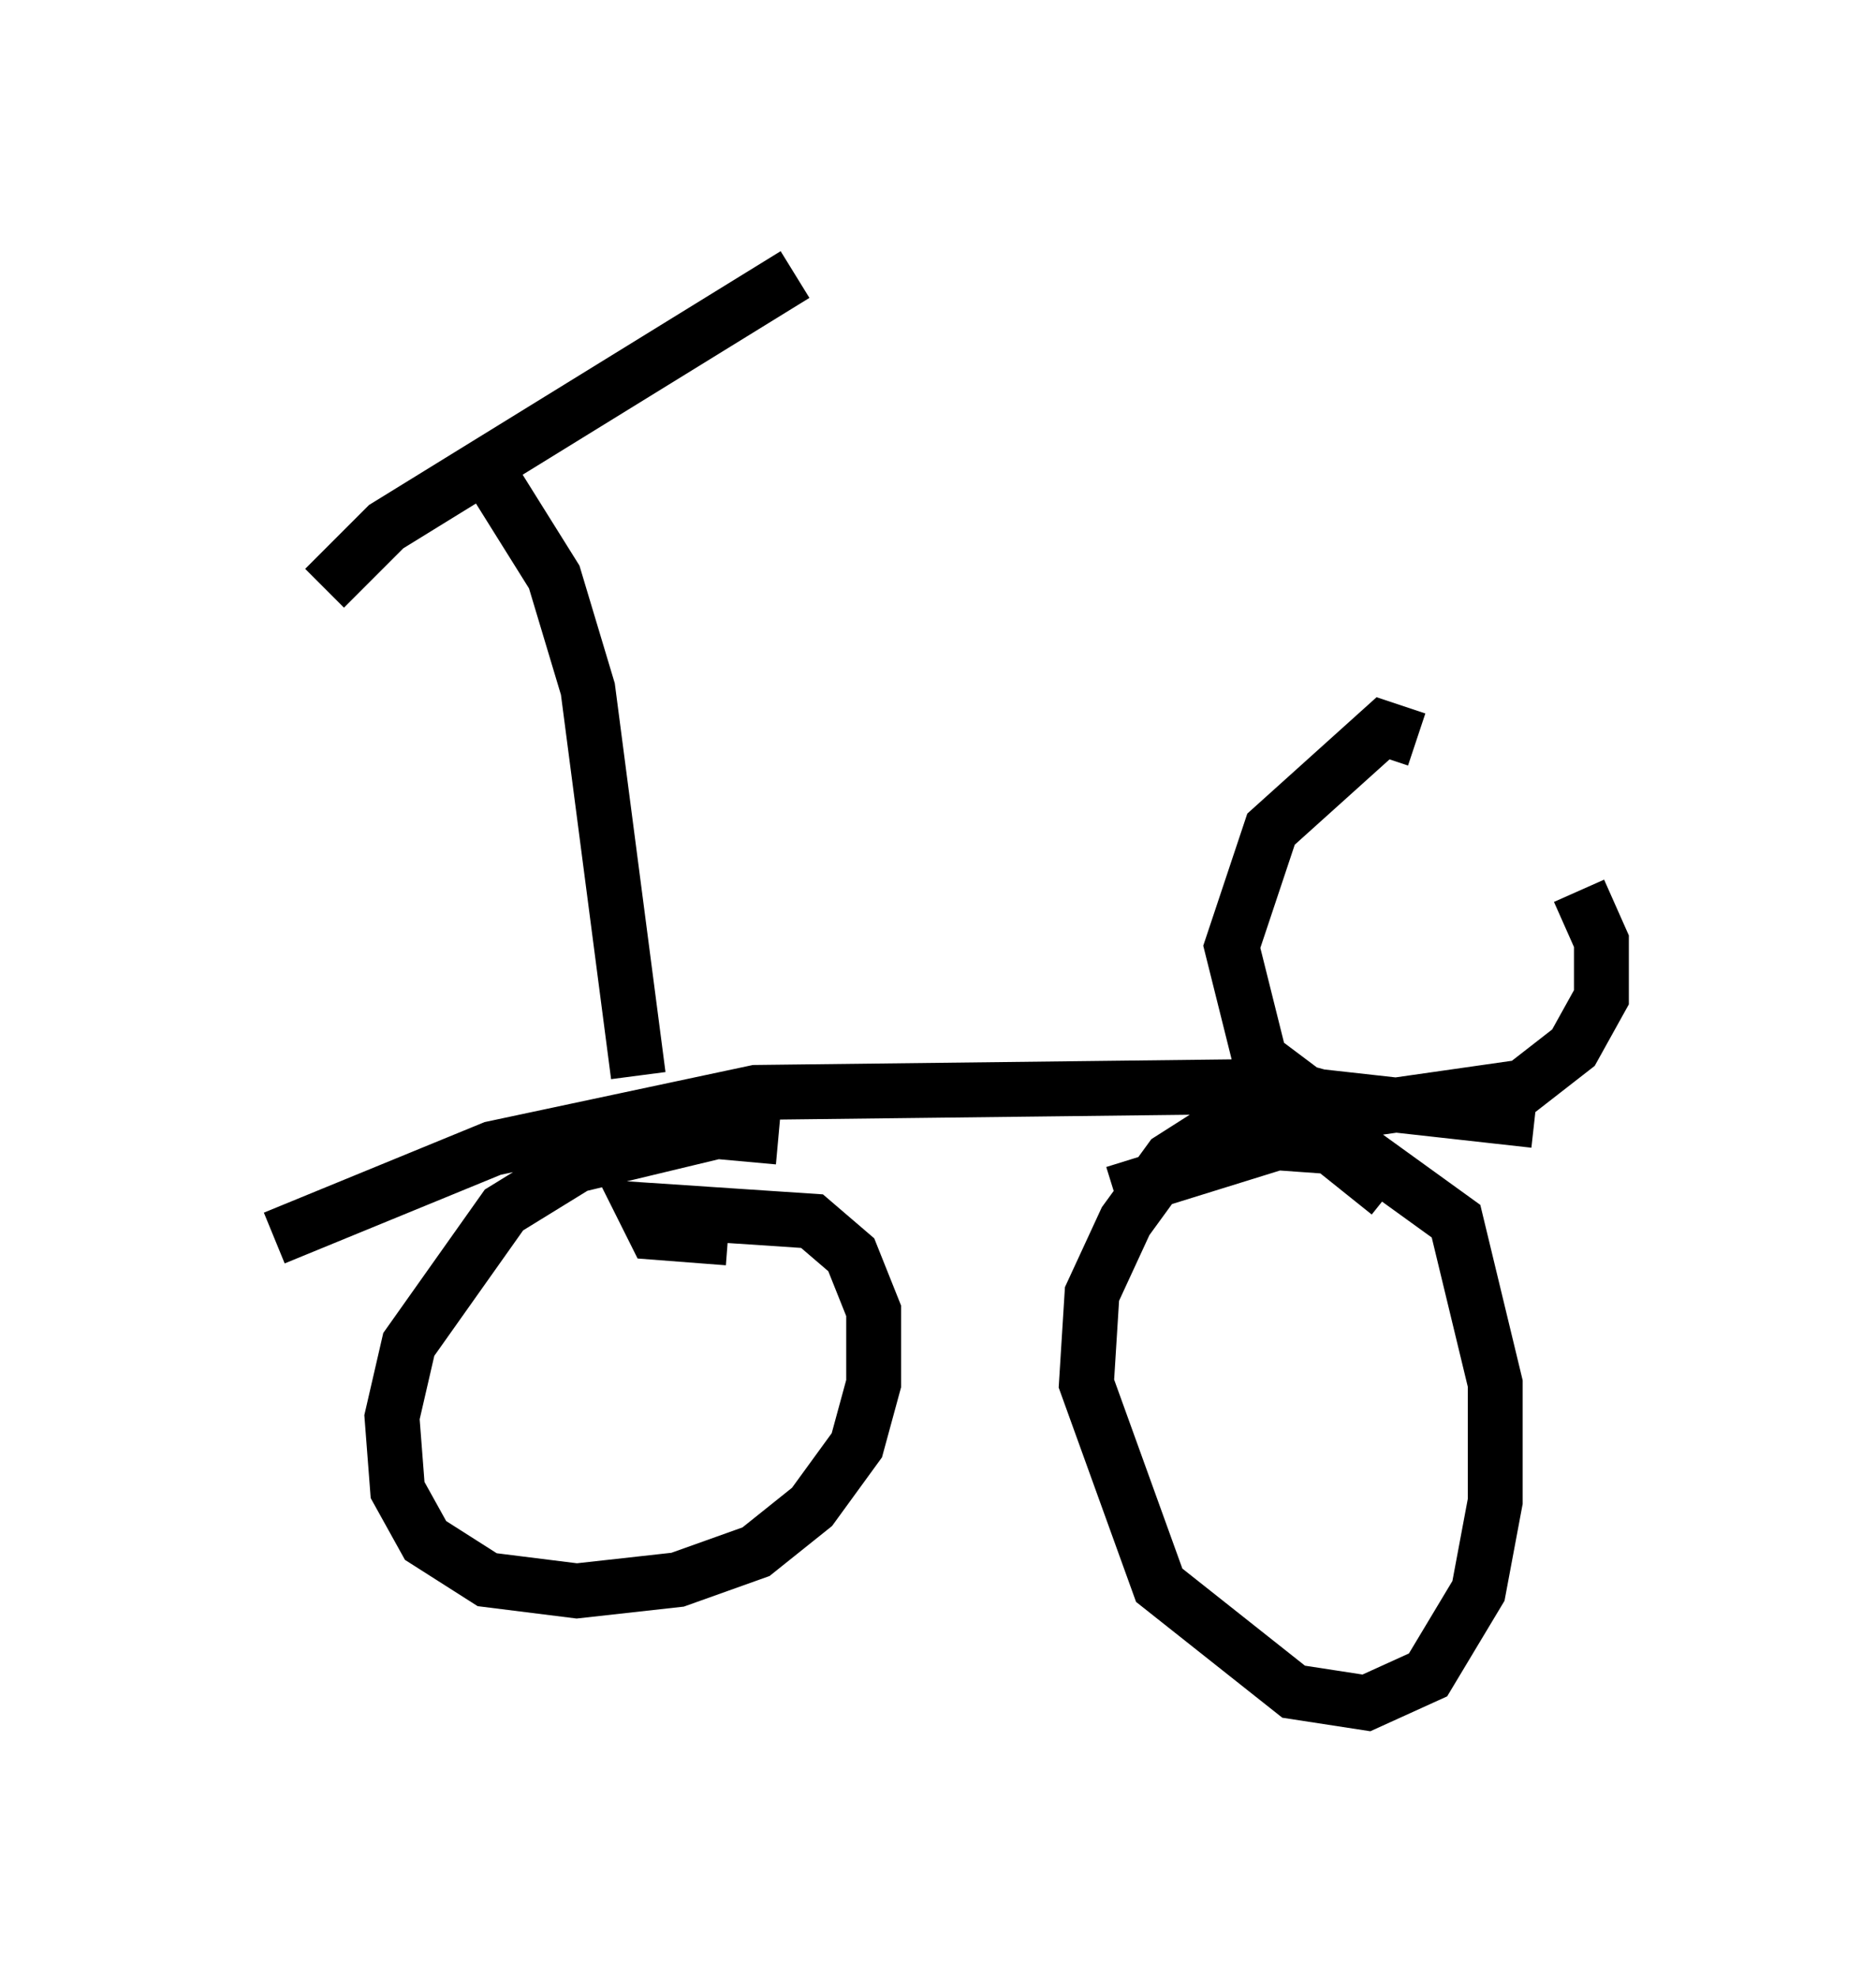 <?xml version="1.0" encoding="utf-8" ?>
<svg baseProfile="full" height="36.032" version="1.1" width="34.194" xmlns="http://www.w3.org/2000/svg" xmlns:ev="http://www.w3.org/2001/xml-events" xmlns:xlink="http://www.w3.org/1999/xlink"><defs /><rect fill="white" height="36.032" width="34.194" x="0" y="0" /><path d="M14.29, 21.231 m-0.102, -0.51 l-1.123, -0.102 -2.552, 0.613 l-1.327, 0.817 -1.735, 2.45 l-0.306, 1.327 0.102, 1.327 l0.51, 0.919 1.123, 0.715 l1.633, 0.204 1.838, -0.204 l1.429, -0.51 1.021, -0.817 l0.817, -1.123 0.306, -1.123 l0.0, -1.327 -0.408, -1.021 l-0.715, -0.613 -3.063, -0.204 l0.204, 0.408 1.327, 0.102 m12.046, -0.817 l-1.531, -1.225 -1.327, -0.102 l-1.123, 0.715 -0.817, 1.123 l-0.613, 1.327 -0.102, 1.633 l1.327, 3.675 2.45, 1.94 l1.327, 0.204 1.123, -0.51 l0.919, -1.531 0.306, -1.633 l0.0, -2.144 -0.715, -2.96 l-1.838, -1.327 -1.429, -0.102 l-2.96, 0.919 m-15.313, 0.817 l3.981, -1.633 4.798, -1.021 l8.677, -0.102 5.513, 0.613 m-16.334, -0.817 l-0.919, -7.044 -0.613, -2.042 l-1.021, -1.633 m-3.165, 1.838 l1.123, -1.123 7.452, -4.594 m11.331, 8.473 l-0.613, -0.204 -2.042, 1.838 l-0.715, 2.144 0.51, 2.042 l0.817, 0.613 1.123, 0.306 l2.858, -0.408 0.919, -0.715 l0.51, -0.919 0.0, -1.021 l-0.408, -0.919 " fill="none" stroke="black" stroke-width="1" /></svg>